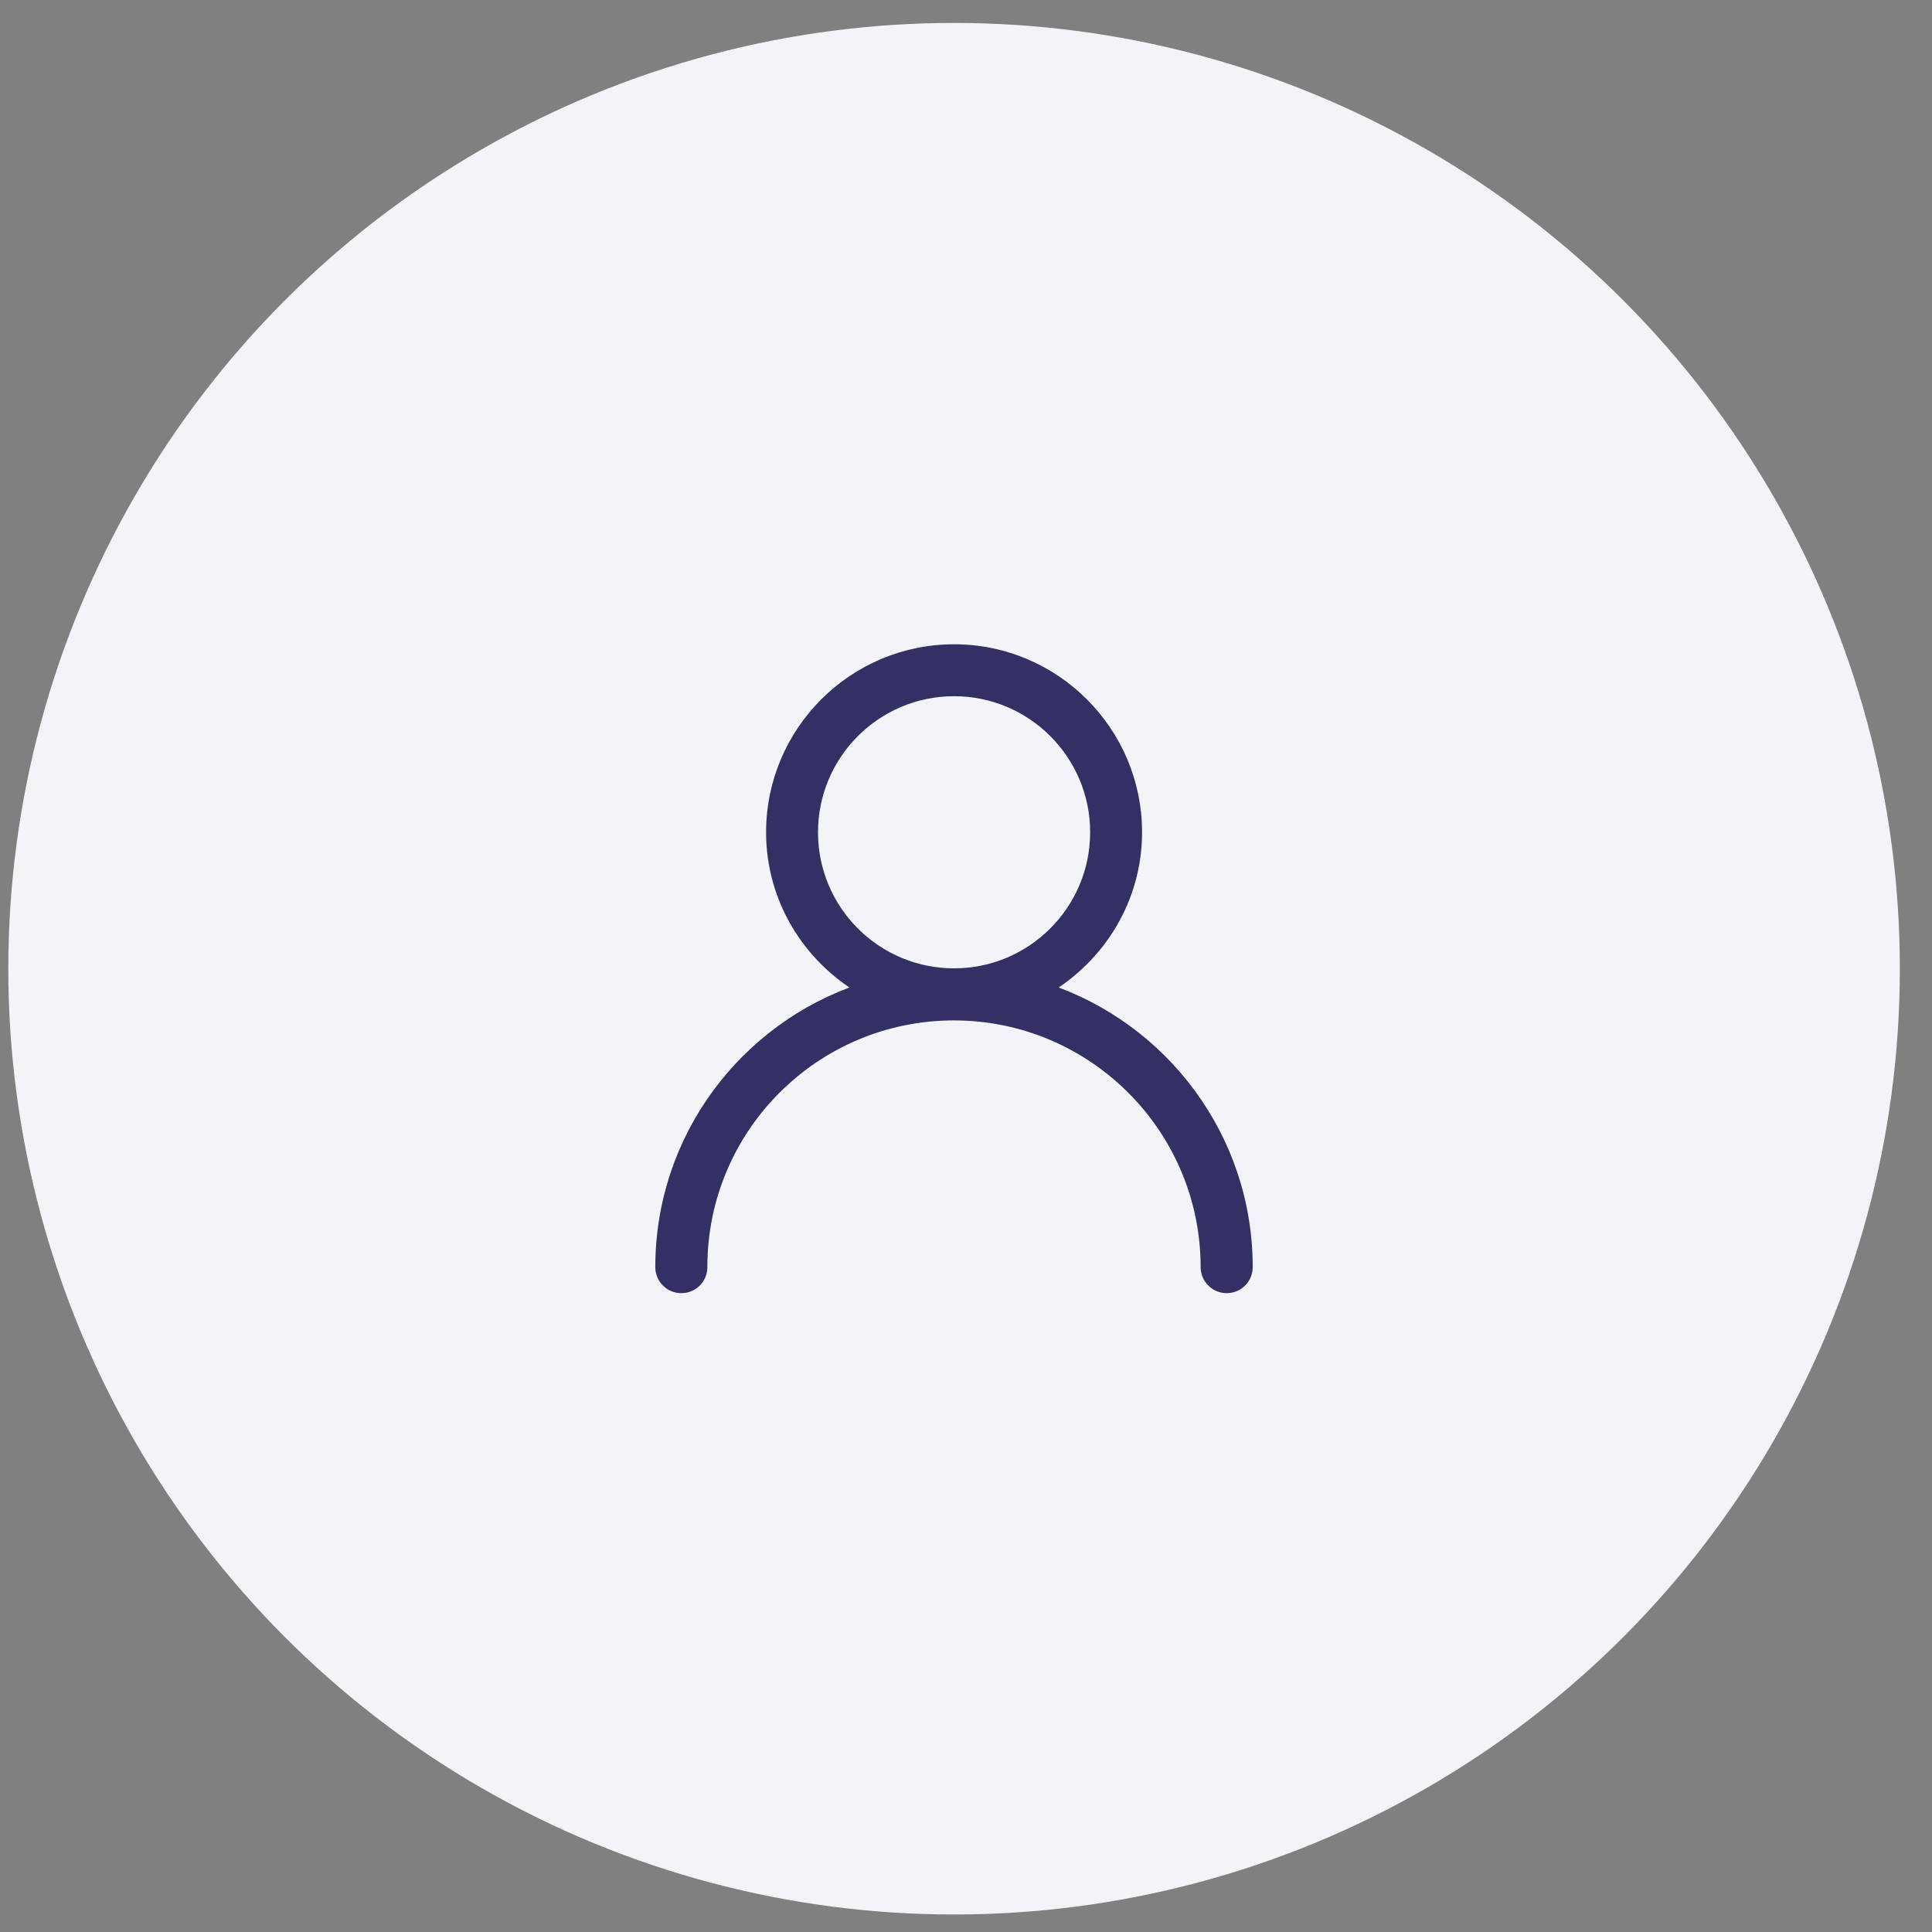 <?xml version="1.0" encoding="UTF-8"?><svg id="Layer_1" xmlns="http://www.w3.org/2000/svg" viewBox="0 0 128 128"><rect x="0" y="0" width="128" height="128" fill="#808080" stroke="none"/><defs><style>.cls-1{fill:#f4f4f8;}.cls-2{fill:#323064;stroke:#323064;stroke-miterlimit:10;stroke-width:.75px;}</style></defs><circle class="cls-1" cx="63.21" cy="64.18" r="62.66"/><path class="cls-2" d="M43.79,83.95c0,.74,.6,1.35,1.35,1.35s1.35-.6,1.35-1.35c-.01-9.23,7.48-16.72,16.71-16.72,9.23,0,16.72,7.51,16.72,16.72,0,.74,.6,1.35,1.35,1.35s1.35-.6,1.35-1.35c0-8.58-5.6-15.87-13.33-18.43,3.57-2.11,6-5.95,6-10.38,0-6.66-5.42-12.08-12.08-12.08s-12.08,5.42-12.08,12.08c0,4.43,2.43,8.28,6,10.38-7.75,2.56-13.34,9.85-13.34,18.43h0Zm10.03-28.81c0-5.18,4.21-9.39,9.39-9.39,5.18,0,9.39,4.21,9.39,9.39,0,5.18-4.21,9.39-9.39,9.39s-9.39-4.2-9.39-9.39h0Z"/></svg>